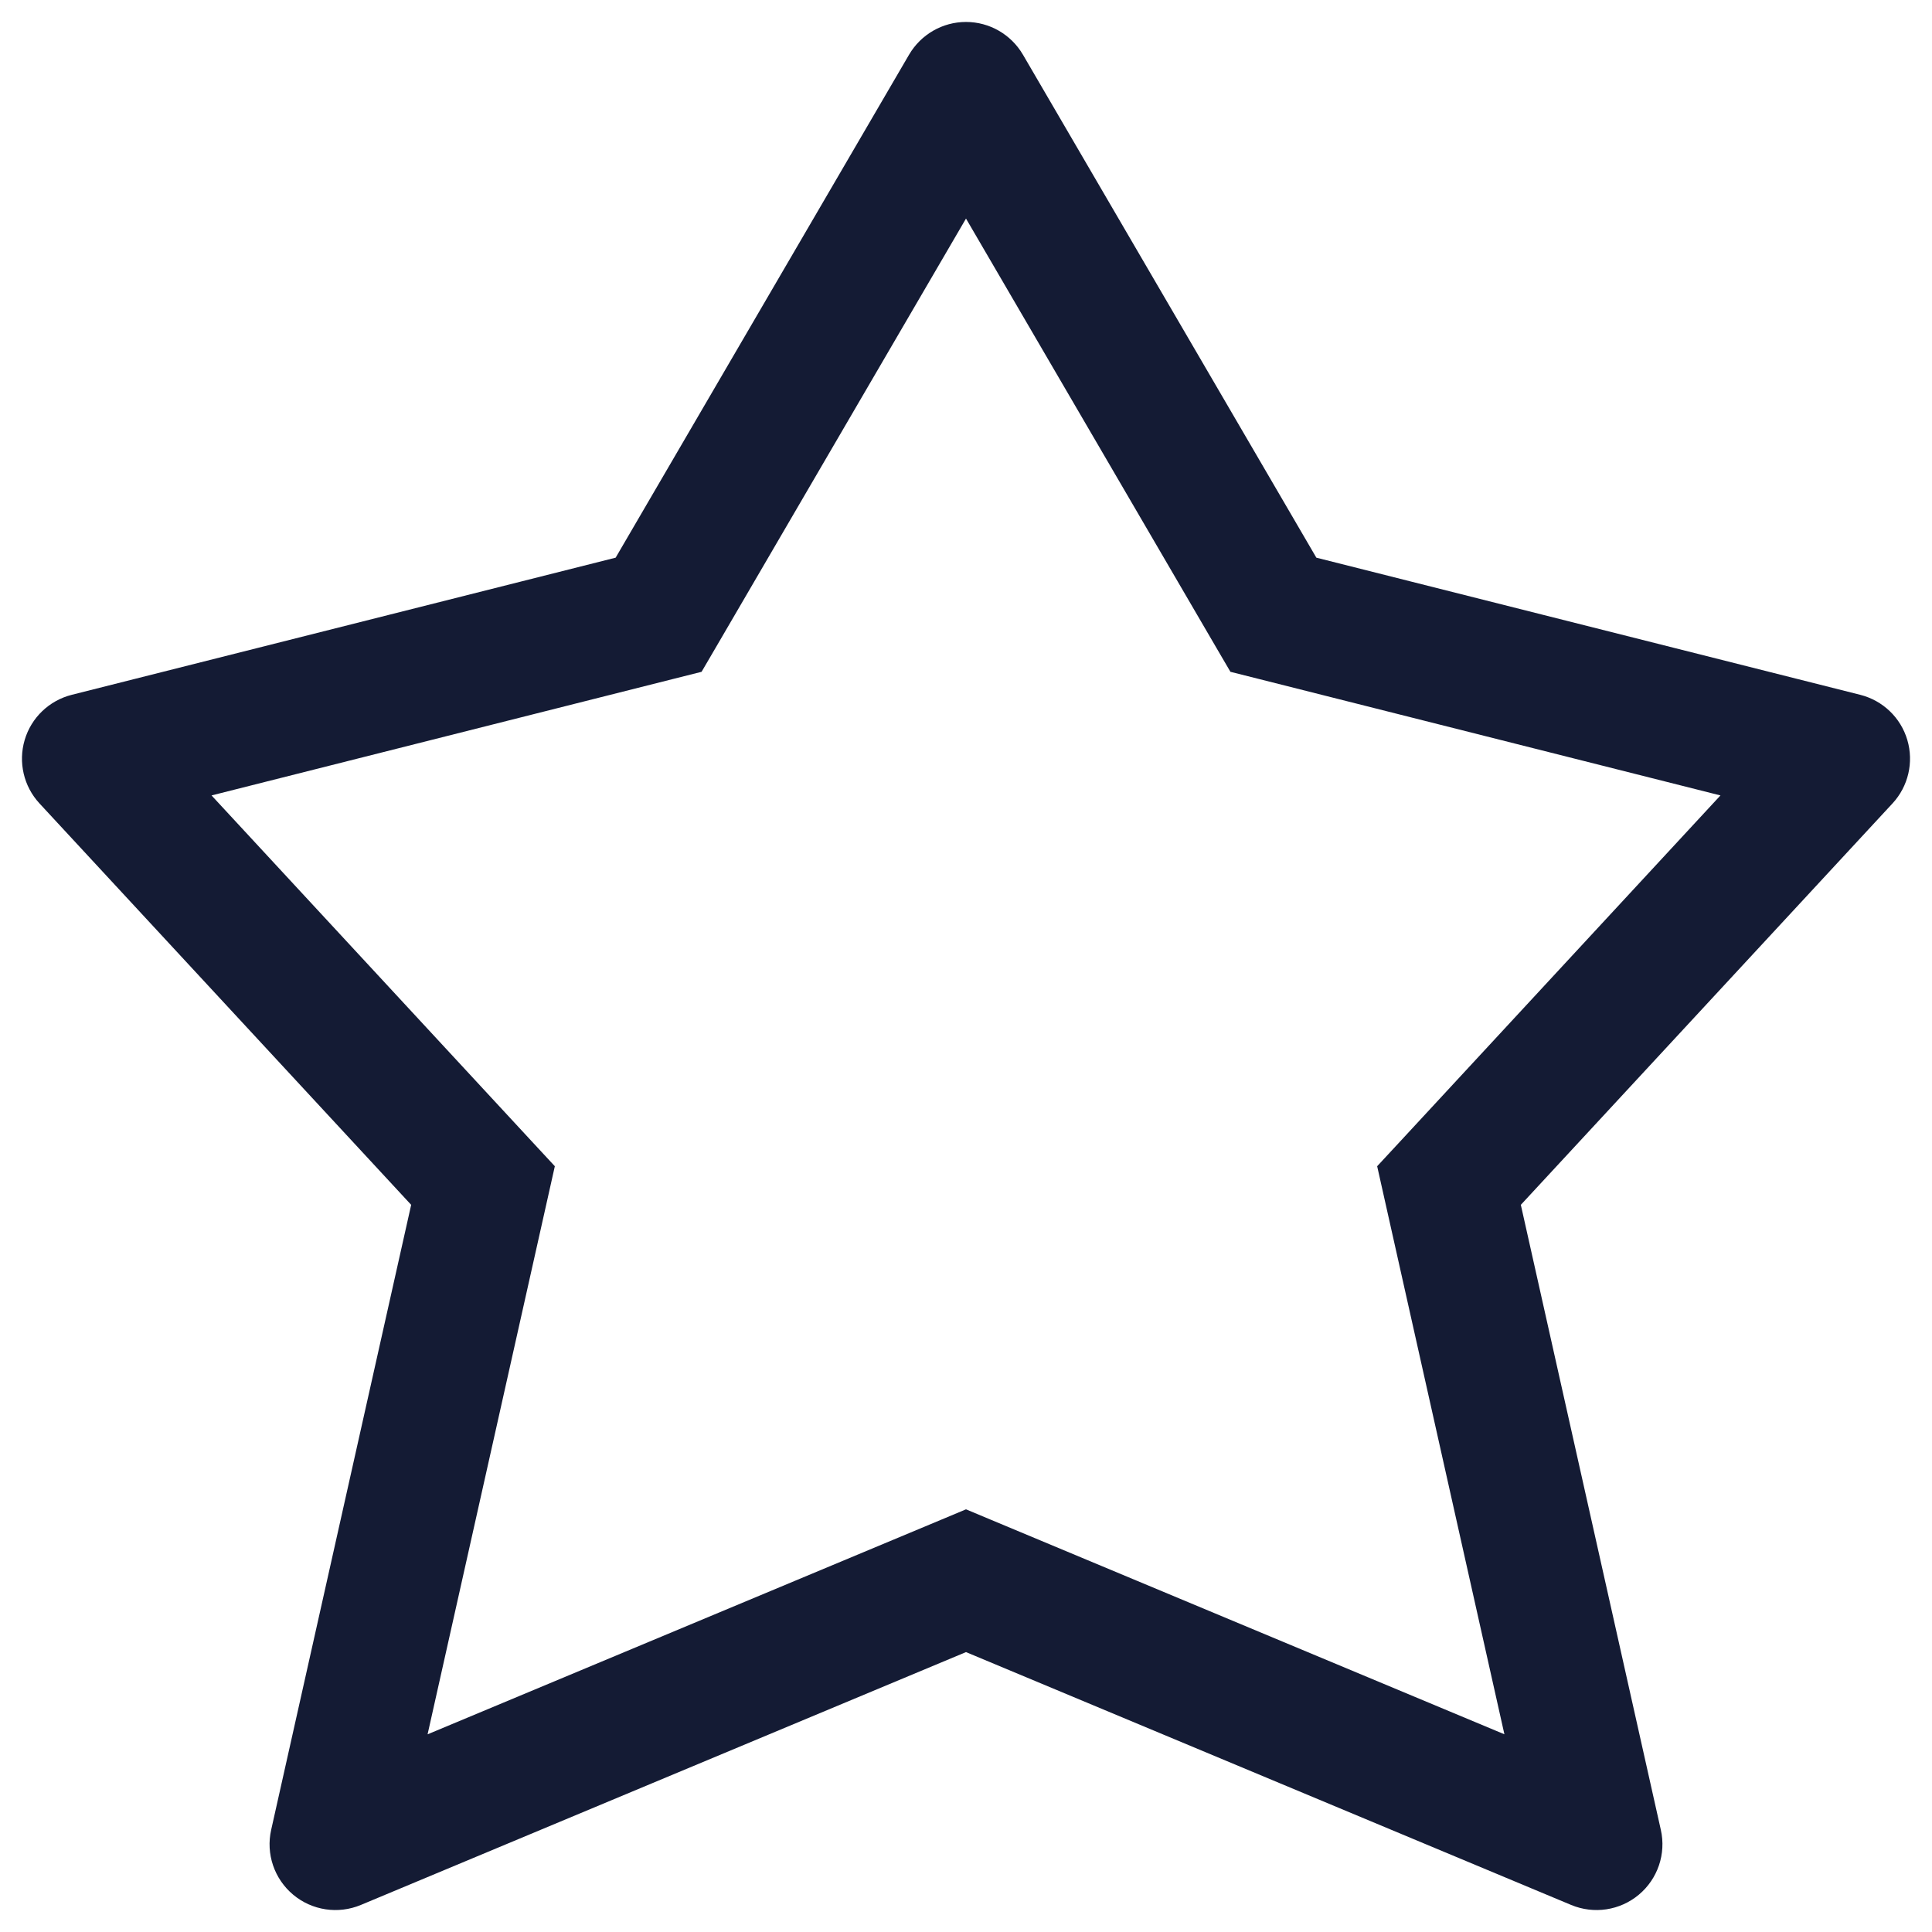 <svg width="22" height="22" viewBox="0 0 22 22" fill="none" xmlns="http://www.w3.org/2000/svg">
<path d="M11 1L11.648 0.622C11.513 0.392 11.267 0.25 11 0.25C10.733 0.25 10.487 0.392 10.352 0.622L11 1ZM14.5 7L13.852 7.378L14.011 7.65L14.317 7.727L14.5 7ZM21 8.639L21.55 9.149C21.73 8.955 21.794 8.68 21.719 8.426C21.644 8.172 21.44 7.977 21.183 7.912L21 8.639ZM16.5 13.5L15.95 12.991L15.682 13.28L15.768 13.664L16.5 13.5ZM18.18 21L17.891 21.692C18.15 21.8 18.447 21.755 18.662 21.575C18.877 21.395 18.974 21.11 18.912 20.836L18.18 21ZM11 18L11.289 17.308L11 17.187L10.711 17.308L11 18ZM3.82 21L3.088 20.836C3.026 21.11 3.123 21.395 3.338 21.575C3.553 21.755 3.85 21.8 4.109 21.692L3.82 21ZM5.5 13.5L6.232 13.664L6.318 13.28L6.05 12.991L5.5 13.5ZM1 8.639L0.817 7.912C0.56 7.977 0.356 8.172 0.281 8.426C0.206 8.68 0.27 8.955 0.45 9.149L1 8.639ZM7.5 7L7.683 7.727L7.989 7.65L8.148 7.378L7.5 7ZM11 1L10.352 1.378L13.852 7.378L14.5 7L15.148 6.622L11.648 0.622L11 1ZM14.5 7L14.317 7.727L20.817 9.367L21 8.639L21.183 7.912L14.683 6.273L14.5 7ZM21 8.639L20.45 8.13L15.95 12.991L16.5 13.5L17.05 14.009L21.55 9.149L21 8.639ZM16.5 13.5L15.768 13.664L17.448 21.164L18.18 21L18.912 20.836L17.232 13.336L16.5 13.5ZM18.18 21L18.47 20.308L11.289 17.308L11 18L10.711 18.692L17.891 21.692L18.18 21ZM11 18L10.711 17.308L3.531 20.308L3.82 21L4.109 21.692L11.289 18.692L11 18ZM3.82 21L4.552 21.164L6.232 13.664L5.5 13.5L4.768 13.336L3.088 20.836L3.82 21ZM5.5 13.5L6.05 12.991L1.55 8.13L1 8.639L0.45 9.149L4.95 14.009L5.5 13.5ZM1 8.639L1.183 9.367L7.683 7.727L7.5 7L7.317 6.273L0.817 7.912L1 8.639ZM7.5 7L8.148 7.378L11.648 1.378L11 1L10.352 0.622L6.852 6.622L7.5 7Z" fill="#141B34"/>
</svg>
